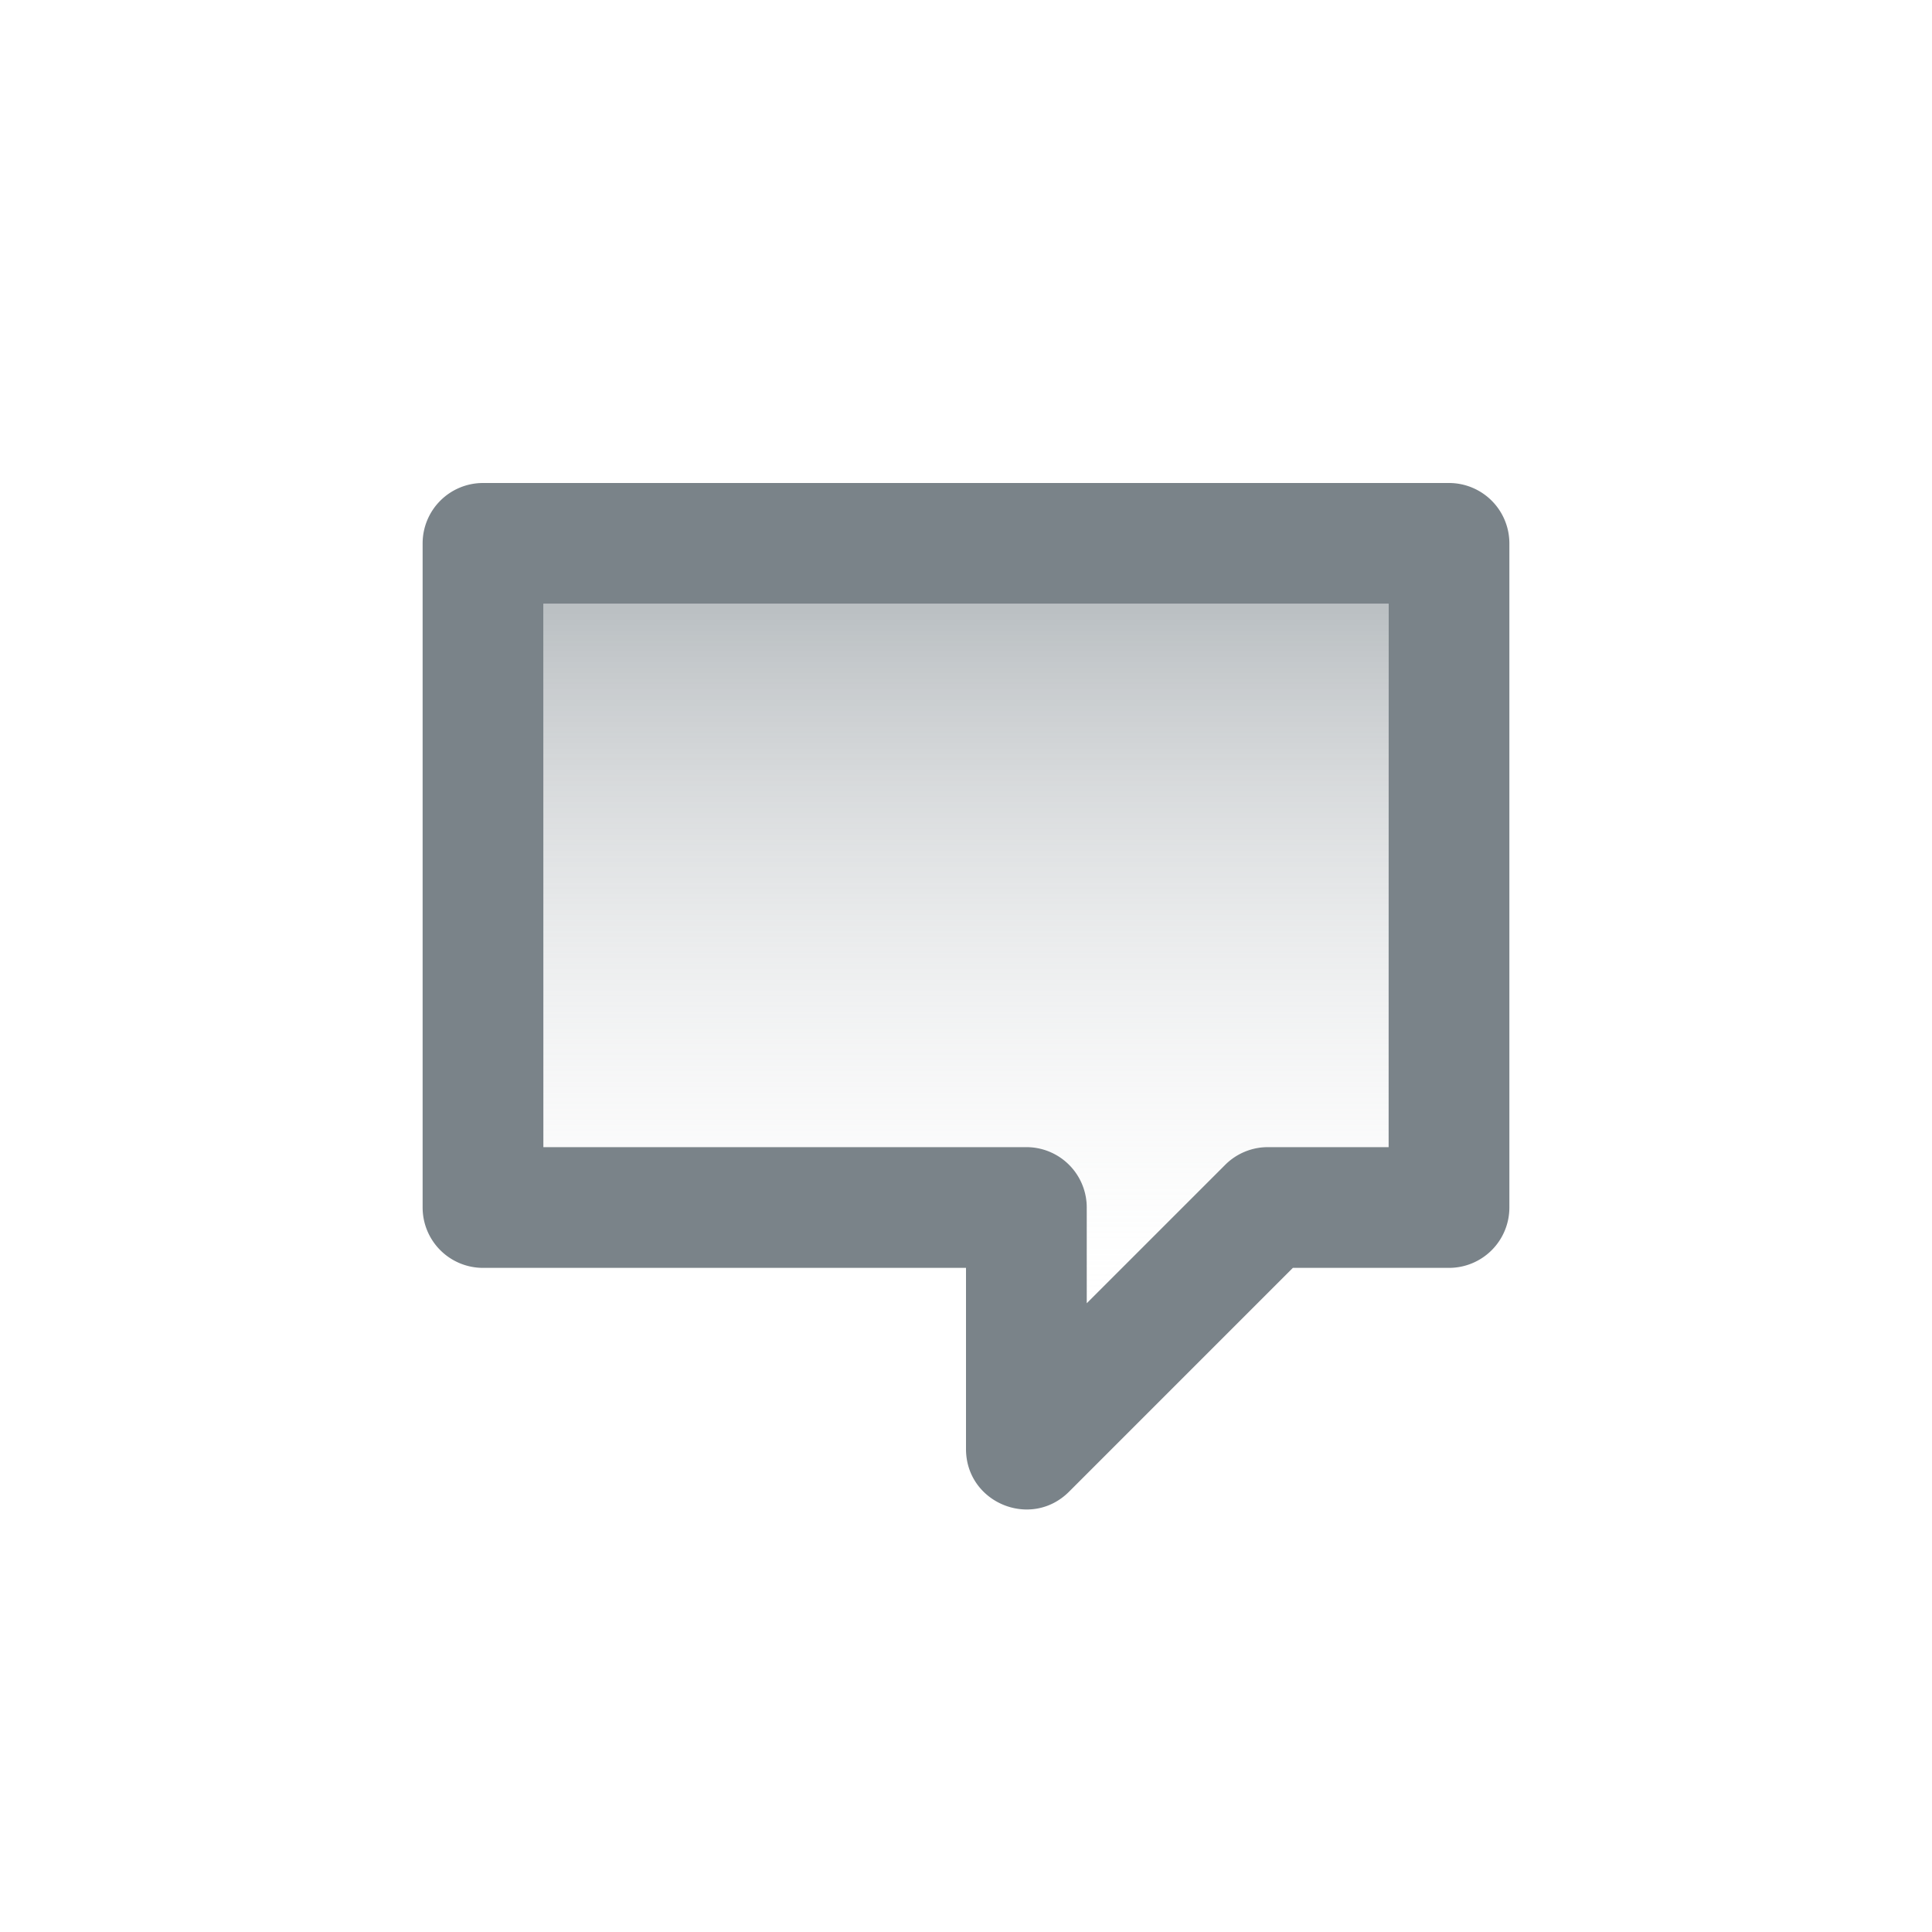 <svg xmlns="http://www.w3.org/2000/svg" width="32" height="32" viewBox="0 0 32 32">
    <defs>
        <linearGradient id="a" x1="50%" x2="50%" y1="1.732%" y2="100%">
            <stop offset="0%" stop-color="#7A8389" stop-opacity=".504"/>
            <stop offset="100%" stop-color="#F1F2F3" stop-opacity="0"/>
        </linearGradient>
    </defs>
    <g fill="none" fill-rule="evenodd">
        <path fill="#7A8389" fill-rule="nonzero" d="M18 21.586l2.293-2.293A1 1 0 0 1 21 19h2v-9H9v9h8a1 1 0 0 1 1 1v1.586zM21.414 21l-3.707 3.707c-.63.63-1.707.184-1.707-.707v-3H8a1 1 0 0 1-1-1V9a1 1 0 0 1 1-1h16a1 1 0 0 1 1 1v11a1 1 0 0 1-1 1h-2.586z"/>
        <path fill="url(#a)" d="M18 21.586l2.293-2.293A1 1 0 0 1 21 19h2v-9H9v9h8a1 1 0 0 1 1 1v1.586z"/>
    </g>
</svg>
